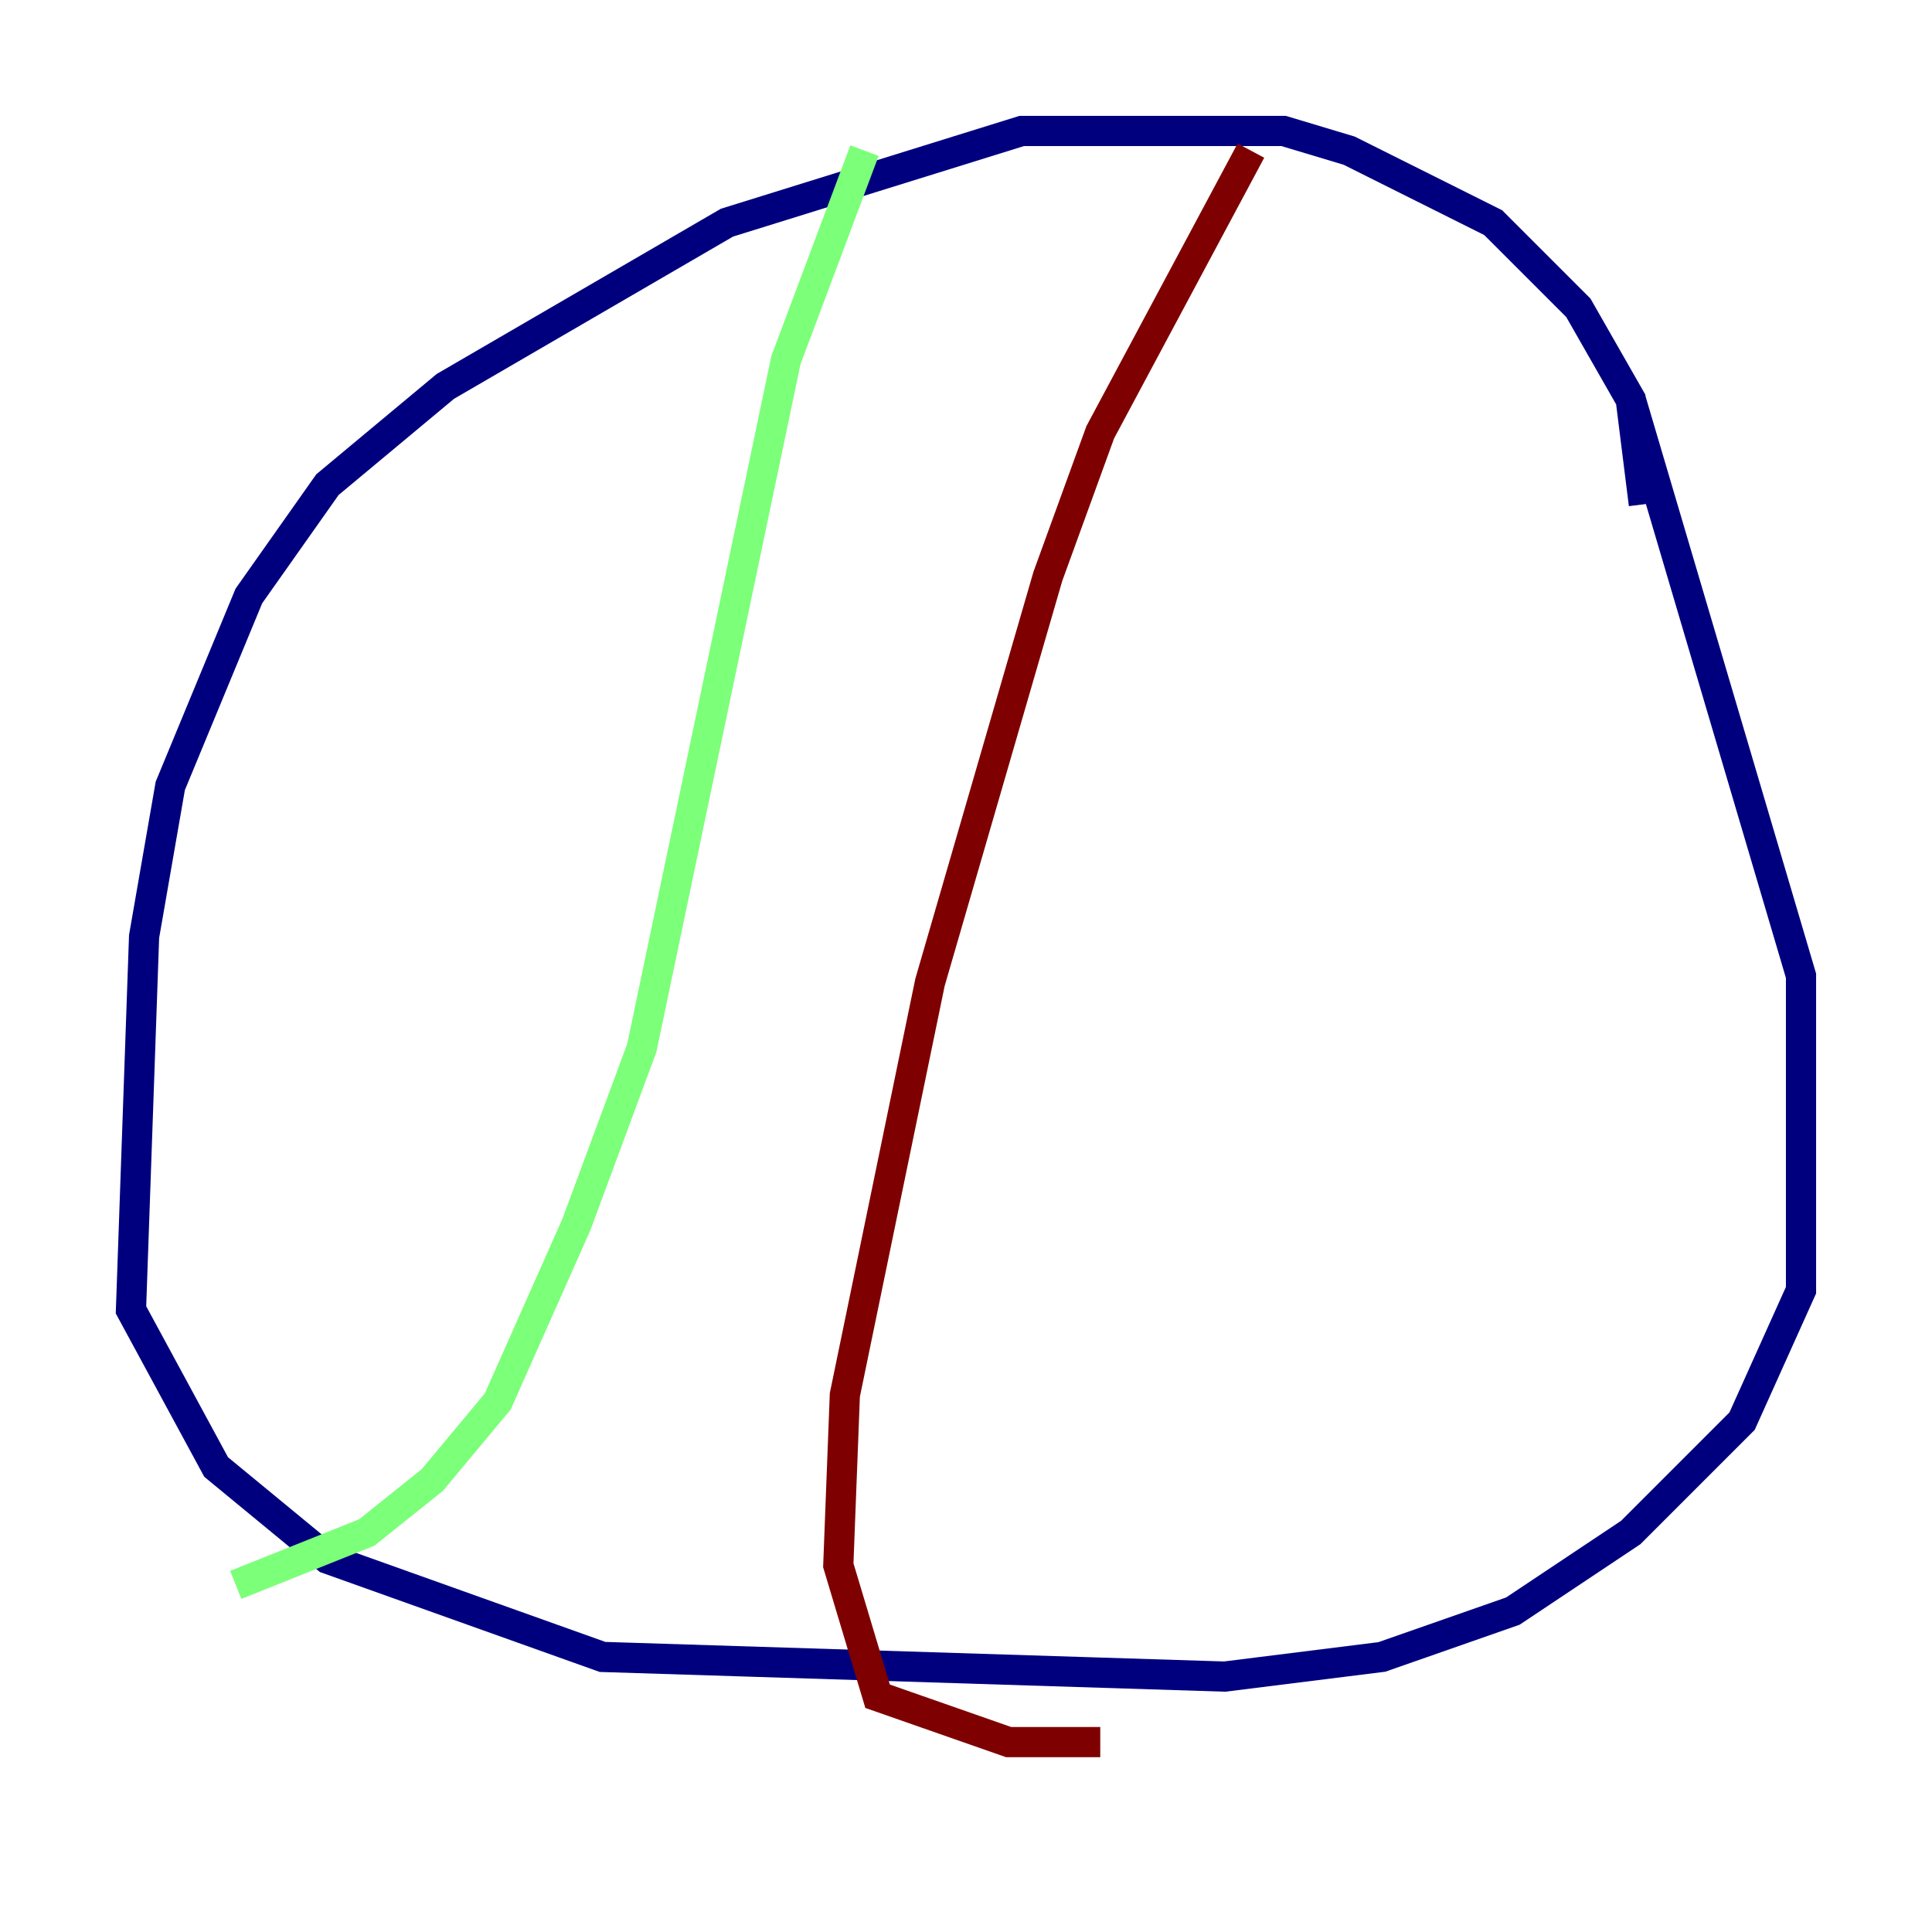 <?xml version="1.0" encoding="utf-8" ?>
<svg baseProfile="tiny" height="128" version="1.2" viewBox="0,0,128,128" width="128" xmlns="http://www.w3.org/2000/svg" xmlns:ev="http://www.w3.org/2001/xml-events" xmlns:xlink="http://www.w3.org/1999/xlink"><defs /><polyline fill="none" points="108.909,33.41 108.041,26.468 104.57,20.393 98.929,14.752 89.383,9.98 85.044,8.678 67.688,8.678 48.163,14.752 29.505,25.6 21.695,32.108 16.488,39.485 11.281,52.068 9.546,62.047 8.678,86.78 14.319,97.193 21.695,103.268 39.919,109.776 81.139,111.078 91.552,109.776 100.231,106.739 108.041,101.532 115.417,94.156 119.322,85.478 119.322,64.651 108.041,26.468" stroke="#00007f" stroke-width="2" /><polyline fill="none" points="57.275,9.98 52.068,23.864 42.522,69.424 38.183,81.139 32.976,92.854 28.637,98.061 24.298,101.532 15.62,105.003" stroke="#7cff79" stroke-width="2" /><polyline fill="none" points="82.875,9.98 72.895,28.637 69.424,38.183 61.614,65.085 55.973,92.42 55.539,103.702 58.142,112.38 66.82,115.417 72.895,115.417" stroke="#7f0000" stroke-width="2" /></svg>